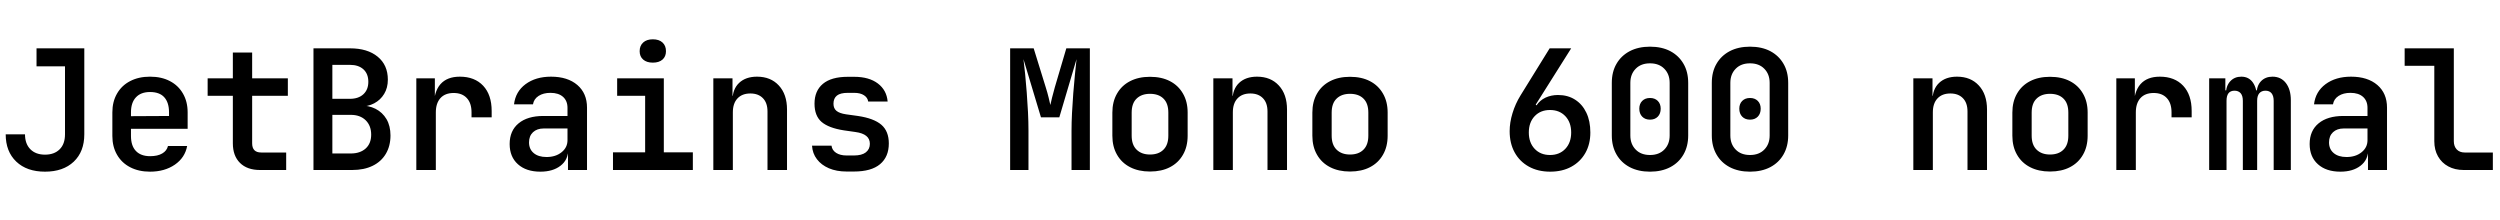 <svg xmlns="http://www.w3.org/2000/svg" xmlns:xlink="http://www.w3.org/1999/xlink" width="360" height="31.68"><path fill="black" d="M6.48 24.72L6.48 24.72Q3.86 24.72 2.34 23.27Q0.82 21.82 0.82 19.34L0.82 19.34L3.60 19.34Q3.60 20.71 4.37 21.49Q5.14 22.27 6.48 22.27L6.48 22.27Q7.82 22.27 8.59 21.50Q9.36 20.74 9.36 19.34L9.36 19.34L9.36 9.55L5.26 9.55L5.26 6.96L12.14 6.96L12.14 19.34Q12.14 21.84 10.62 23.28Q9.10 24.72 6.48 24.72ZM21.60 24.72L21.60 24.72Q19.97 24.72 18.74 24.08Q17.52 23.45 16.85 22.28Q16.18 21.12 16.18 19.58L16.18 19.58L16.18 16.18Q16.18 14.64 16.85 13.48Q17.52 12.31 18.74 11.68Q19.97 11.04 21.60 11.04L21.60 11.04Q23.26 11.04 24.47 11.68Q25.68 12.31 26.35 13.48Q27.02 14.64 27.02 16.18L27.02 16.18L27.02 18.55L18.86 18.55L18.86 19.58Q18.86 21 19.57 21.74Q20.28 22.49 21.62 22.49L21.62 22.49Q22.70 22.49 23.36 22.10Q24.02 21.72 24.19 21.02L24.19 21.02L26.95 21.02Q26.64 22.70 25.18 23.71Q23.71 24.72 21.60 24.72ZM24.53 16.70L24.34 16.92L24.34 16.18Q24.34 14.76 23.65 14.00Q22.97 13.25 21.60 13.25L21.60 13.25Q20.28 13.25 19.57 14.02Q18.86 14.78 18.86 16.18L18.86 16.18L18.86 16.73L24.53 16.70ZM41.21 24.48L37.44 24.48Q35.59 24.48 34.56 23.46Q33.53 22.44 33.53 20.64L33.53 20.64L33.53 13.80L29.90 13.80L29.90 11.28L33.53 11.28L33.53 7.56L36.31 7.56L36.31 11.28L41.45 11.28L41.45 13.80L36.31 13.80L36.31 20.64Q36.31 21.96 37.61 21.96L37.61 21.96L41.21 21.96L41.21 24.48ZM50.71 24.48L45.14 24.48L45.14 6.96L50.40 6.96Q52.92 6.96 54.38 8.16Q55.85 9.36 55.85 11.47L55.85 11.47Q55.85 12.65 55.32 13.52Q54.79 14.40 53.88 14.88Q52.97 15.36 51.79 15.36L51.79 15.36L51.79 15.19Q53.09 15.17 54.08 15.67Q55.08 16.18 55.66 17.16Q56.23 18.14 56.23 19.51L56.23 19.51Q56.23 21.02 55.56 22.15Q54.89 23.28 53.65 23.88Q52.42 24.48 50.71 24.48L50.71 24.48ZM47.86 16.54L47.86 22.10L50.52 22.10Q51.86 22.10 52.66 21.38Q53.45 20.66 53.45 19.39L53.45 19.39Q53.45 18.10 52.66 17.32Q51.86 16.54 50.52 16.54L50.52 16.54L47.86 16.54ZM47.86 9.34L47.86 14.23L50.38 14.23Q51.62 14.23 52.33 13.57Q53.04 12.91 53.04 11.78L53.04 11.78Q53.04 10.63 52.33 9.98Q51.62 9.34 50.40 9.34L50.40 9.34L47.86 9.34ZM62.76 24.48L59.95 24.48L59.95 11.28L62.62 11.28L62.62 13.80L63.31 13.80L62.47 15.36Q62.47 13.22 63.42 12.13Q64.37 11.04 66.22 11.04L66.22 11.04Q68.35 11.04 69.58 12.35Q70.80 13.66 70.80 15.98L70.80 15.98L70.80 16.90L67.90 16.90L67.90 16.18Q67.90 14.83 67.21 14.11Q66.53 13.39 65.33 13.39L65.33 13.39Q64.10 13.39 63.43 14.12Q62.76 14.86 62.76 16.18L62.76 16.18L62.76 24.48ZM77.81 24.72L77.81 24.72Q75.77 24.72 74.58 23.65Q73.39 22.58 73.39 20.74L73.39 20.74Q73.39 18.82 74.68 17.76Q75.96 16.70 78.24 16.70L78.24 16.70L81.72 16.70L81.72 15.53Q81.72 14.52 81.07 13.94Q80.42 13.37 79.27 13.37L79.27 13.37Q78.24 13.37 77.56 13.81Q76.87 14.26 76.75 15.02L76.75 15.02L74.02 15.02Q74.23 13.20 75.68 12.12Q77.14 11.04 79.34 11.04L79.34 11.04Q81.74 11.04 83.14 12.24Q84.53 13.44 84.53 15.50L84.53 15.50L84.53 24.48L81.79 24.48L81.79 22.13L81.34 22.13L81.82 21.55Q81.82 23.02 80.71 23.87Q79.61 24.72 77.81 24.72ZM78.70 22.61L78.70 22.61Q80.02 22.61 80.87 21.92Q81.72 21.24 81.72 20.18L81.72 20.18L81.72 18.50L78.29 18.50Q77.33 18.50 76.75 19.04Q76.18 19.58 76.18 20.50L76.18 20.50Q76.18 21.48 76.85 22.04Q77.52 22.61 78.70 22.61ZM99.77 24.48L88.27 24.48L88.27 21.94L92.90 21.94L92.90 13.80L88.87 13.80L88.87 11.28L95.59 11.28L95.59 21.94L99.77 21.94L99.77 24.48ZM94.01 9.02L94.01 9.02Q93.12 9.02 92.62 8.58Q92.11 8.14 92.11 7.37L92.11 7.37Q92.11 6.58 92.62 6.12Q93.12 5.66 94.01 5.66L94.01 5.66Q94.90 5.66 95.40 6.12Q95.90 6.58 95.90 7.37L95.90 7.37Q95.90 8.14 95.40 8.58Q94.90 9.02 94.01 9.02ZM105.53 24.48L102.72 24.48L102.72 11.28L105.48 11.28L105.48 13.80L106.20 13.80L105.48 14.45Q105.48 12.84 106.43 11.94Q107.38 11.04 109.01 11.04L109.01 11.04Q110.98 11.04 112.15 12.31Q113.33 13.58 113.33 15.77L113.33 15.77L113.33 24.48L110.52 24.48L110.52 16.06Q110.52 14.81 109.86 14.14Q109.20 13.46 108.05 13.46L108.05 13.46Q106.87 13.46 106.20 14.17Q105.53 14.88 105.53 16.18L105.53 16.18L105.53 24.48ZM122.95 24.70L121.92 24.70Q120.46 24.70 119.36 24.23Q118.27 23.76 117.64 22.93Q117.00 22.10 116.93 20.98L116.93 20.98L119.74 20.98Q119.81 21.62 120.40 22.01Q120.98 22.39 121.92 22.39L121.92 22.39L122.95 22.39Q124.10 22.39 124.68 21.94Q125.26 21.48 125.26 20.71L125.26 20.71Q125.26 19.99 124.74 19.57Q124.22 19.15 123.19 19.01L123.19 19.01L121.51 18.77Q119.33 18.43 118.31 17.56Q117.29 16.68 117.29 14.93L117.29 14.93Q117.29 13.08 118.50 12.07Q119.71 11.06 122.09 11.06L122.09 11.06L123.00 11.06Q125.14 11.06 126.41 12.02Q127.68 12.98 127.82 14.62L127.82 14.62L125.02 14.62Q124.94 14.06 124.42 13.72Q123.89 13.37 123.00 13.37L123.00 13.37L122.09 13.37Q121.01 13.37 120.52 13.76Q120.02 14.16 120.02 14.93L120.02 14.93Q120.02 15.62 120.46 15.97Q120.89 16.32 121.82 16.46L121.82 16.46L123.55 16.70Q125.83 17.04 126.91 17.96Q127.99 18.89 127.99 20.66L127.99 20.66Q127.99 22.58 126.73 23.64Q125.47 24.70 122.95 24.70L122.95 24.70ZM148.10 24.48L145.46 24.48L145.46 6.96L148.85 6.96L150.58 12.55Q150.84 13.37 151.01 14.08Q151.18 14.78 151.25 15.12L151.25 15.12Q151.32 14.78 151.49 14.08Q151.66 13.37 151.90 12.55L151.90 12.55L153.55 6.96L156.94 6.96L156.94 24.48L154.30 24.48L154.30 18.82Q154.30 17.64 154.37 16.25Q154.44 14.86 154.55 13.44Q154.66 12.02 154.79 10.74Q154.92 9.46 155.02 8.52L155.02 8.52L152.54 16.90L149.90 16.90L147.38 8.52Q147.50 9.43 147.62 10.67Q147.74 11.90 147.85 13.31Q147.96 14.71 148.03 16.13Q148.10 17.54 148.10 18.82L148.10 18.82L148.10 24.48ZM165.60 24.70L165.60 24.70Q163.94 24.70 162.73 24.07Q161.52 23.45 160.85 22.28Q160.18 21.12 160.18 19.54L160.18 19.54L160.18 16.22Q160.18 14.64 160.85 13.48Q161.52 12.31 162.73 11.69Q163.94 11.06 165.60 11.06L165.60 11.06Q167.28 11.06 168.48 11.69Q169.68 12.31 170.35 13.48Q171.02 14.64 171.02 16.20L171.02 16.20L171.02 19.54Q171.02 21.12 170.35 22.28Q169.68 23.45 168.48 24.07Q167.28 24.70 165.60 24.70ZM165.60 22.25L165.60 22.25Q166.85 22.25 167.54 21.55Q168.24 20.86 168.24 19.54L168.24 19.54L168.24 16.22Q168.24 14.88 167.54 14.20Q166.85 13.51 165.60 13.51L165.60 13.51Q164.38 13.51 163.67 14.20Q162.96 14.88 162.96 16.22L162.96 16.22L162.96 19.54Q162.96 20.86 163.67 21.55Q164.38 22.25 165.60 22.25ZM177.53 24.48L174.72 24.48L174.72 11.28L177.48 11.28L177.48 13.80L178.20 13.80L177.48 14.45Q177.48 12.84 178.43 11.94Q179.38 11.04 181.01 11.04L181.01 11.04Q182.98 11.04 184.15 12.31Q185.33 13.58 185.33 15.77L185.33 15.77L185.33 24.48L182.52 24.48L182.52 16.06Q182.52 14.81 181.86 14.14Q181.20 13.46 180.05 13.46L180.05 13.46Q178.87 13.46 178.20 14.17Q177.53 14.88 177.53 16.18L177.53 16.18L177.53 24.48ZM194.40 24.70L194.40 24.70Q192.74 24.70 191.53 24.07Q190.32 23.45 189.65 22.28Q188.98 21.12 188.98 19.54L188.98 19.54L188.98 16.22Q188.98 14.64 189.65 13.48Q190.32 12.31 191.53 11.69Q192.74 11.06 194.40 11.06L194.40 11.06Q196.08 11.06 197.28 11.69Q198.48 12.31 199.15 13.48Q199.82 14.64 199.82 16.20L199.82 16.20L199.82 19.54Q199.82 21.12 199.15 22.28Q198.48 23.45 197.28 24.07Q196.08 24.70 194.40 24.70ZM194.40 22.25L194.40 22.25Q195.65 22.25 196.34 21.55Q197.04 20.86 197.04 19.54L197.04 19.54L197.04 16.22Q197.04 14.88 196.34 14.20Q195.65 13.51 194.40 13.51L194.40 13.51Q193.18 13.51 192.47 14.20Q191.76 14.88 191.76 16.22L191.76 16.22L191.76 19.54Q191.76 20.86 192.47 21.55Q193.18 22.25 194.40 22.25ZM223.22 24.72L223.22 24.72Q221.47 24.72 220.15 23.99Q218.83 23.26 218.11 21.95Q217.39 20.64 217.39 18.89L217.39 18.89Q217.39 17.64 217.80 16.30Q218.21 14.95 218.95 13.75L218.95 13.75L223.15 6.96L226.25 6.96L221.14 15.07L221.26 15.17Q221.74 14.45 222.55 14.06Q223.37 13.68 224.35 13.68L224.35 13.68Q225.77 13.68 226.81 14.35Q227.86 15.02 228.43 16.22Q229.01 17.42 229.01 19.08L229.01 19.08Q229.01 20.76 228.29 22.03Q227.57 23.30 226.27 24.01Q224.98 24.72 223.22 24.72ZM223.20 22.32L223.20 22.32Q224.57 22.32 225.41 21.43Q226.25 20.54 226.25 19.08L226.25 19.08Q226.25 17.62 225.41 16.73Q224.57 15.84 223.20 15.84L223.20 15.84Q221.83 15.84 220.99 16.73Q220.15 17.62 220.15 19.08L220.15 19.08Q220.15 20.54 220.99 21.43Q221.83 22.32 223.20 22.32ZM237.60 24.72L237.60 24.72Q235.92 24.72 234.68 24.07Q233.45 23.42 232.78 22.25Q232.10 21.07 232.10 19.51L232.10 19.51L232.10 11.93Q232.10 10.34 232.78 9.18Q233.45 8.02 234.68 7.37Q235.92 6.72 237.60 6.72L237.60 6.72Q239.30 6.72 240.53 7.37Q241.75 8.02 242.42 9.18Q243.10 10.34 243.10 11.93L243.10 11.93L243.10 19.51Q243.10 21.07 242.42 22.25Q241.75 23.42 240.52 24.07Q239.28 24.72 237.60 24.72ZM237.60 22.32L237.60 22.32Q238.90 22.32 239.66 21.54Q240.43 20.76 240.43 19.51L240.43 19.51L240.43 11.93Q240.43 10.68 239.66 9.90Q238.90 9.12 237.60 9.12L237.60 9.12Q236.30 9.12 235.54 9.90Q234.77 10.68 234.77 11.93L234.77 11.93L234.77 19.51Q234.77 20.76 235.54 21.54Q236.30 22.32 237.60 22.32ZM237.60 17.23L237.60 17.23Q236.90 17.23 236.48 16.80Q236.06 16.37 236.06 15.65L236.06 15.65Q236.06 14.95 236.48 14.53Q236.90 14.11 237.60 14.11L237.60 14.11Q238.30 14.11 238.72 14.53Q239.14 14.95 239.14 15.65L239.14 15.65Q239.14 16.37 238.72 16.80Q238.30 17.23 237.60 17.23ZM252.00 24.72L252.00 24.72Q250.32 24.72 249.08 24.07Q247.85 23.42 247.18 22.25Q246.50 21.07 246.50 19.51L246.50 19.51L246.50 11.93Q246.50 10.34 247.18 9.18Q247.85 8.02 249.08 7.37Q250.32 6.72 252.00 6.72L252.00 6.72Q253.70 6.72 254.93 7.37Q256.15 8.02 256.82 9.18Q257.50 10.34 257.50 11.93L257.50 11.93L257.50 19.51Q257.50 21.07 256.82 22.25Q256.15 23.42 254.92 24.07Q253.68 24.72 252.00 24.72ZM252.00 22.32L252.00 22.32Q253.30 22.32 254.06 21.54Q254.83 20.76 254.83 19.51L254.83 19.51L254.83 11.93Q254.83 10.68 254.06 9.90Q253.30 9.12 252.00 9.12L252.00 9.12Q250.70 9.12 249.94 9.90Q249.17 10.68 249.17 11.93L249.17 11.93L249.17 19.51Q249.17 20.76 249.94 21.54Q250.70 22.32 252.00 22.32ZM252.00 17.23L252.00 17.23Q251.30 17.23 250.88 16.80Q250.46 16.37 250.46 15.65L250.46 15.65Q250.46 14.95 250.88 14.53Q251.30 14.11 252.00 14.11L252.00 14.11Q252.70 14.11 253.12 14.53Q253.54 14.95 253.54 15.65L253.54 15.65Q253.54 16.37 253.12 16.80Q252.70 17.23 252.00 17.23ZM278.33 24.48L275.52 24.48L275.52 11.28L278.28 11.28L278.28 13.80L279 13.80L278.28 14.45Q278.28 12.84 279.23 11.94Q280.18 11.04 281.81 11.04L281.81 11.04Q283.78 11.04 284.95 12.31Q286.13 13.58 286.13 15.77L286.13 15.77L286.13 24.48L283.32 24.48L283.32 16.06Q283.32 14.81 282.66 14.14Q282 13.46 280.85 13.46L280.85 13.46Q279.67 13.46 279 14.17Q278.33 14.88 278.33 16.18L278.33 16.18L278.33 24.48ZM295.20 24.70L295.20 24.70Q293.54 24.70 292.33 24.07Q291.12 23.45 290.45 22.28Q289.78 21.12 289.78 19.54L289.78 19.54L289.78 16.22Q289.78 14.64 290.45 13.48Q291.12 12.31 292.33 11.69Q293.54 11.06 295.20 11.06L295.20 11.06Q296.88 11.06 298.08 11.69Q299.28 12.31 299.95 13.48Q300.62 14.64 300.62 16.20L300.62 16.20L300.62 19.54Q300.62 21.12 299.95 22.28Q299.28 23.45 298.08 24.07Q296.88 24.70 295.20 24.70ZM295.20 22.25L295.20 22.25Q296.45 22.25 297.14 21.55Q297.84 20.86 297.84 19.54L297.84 19.54L297.84 16.22Q297.84 14.88 297.14 14.20Q296.45 13.51 295.20 13.51L295.20 13.51Q293.98 13.51 293.27 14.20Q292.56 14.88 292.56 16.22L292.56 16.22L292.56 19.54Q292.56 20.86 293.27 21.55Q293.98 22.25 295.20 22.25ZM307.56 24.48L304.75 24.48L304.75 11.28L307.42 11.28L307.42 13.80L308.11 13.80L307.27 15.36Q307.27 13.22 308.22 12.13Q309.17 11.04 311.02 11.04L311.02 11.04Q313.15 11.04 314.38 12.35Q315.60 13.66 315.60 15.98L315.60 15.98L315.60 16.90L312.70 16.90L312.70 16.18Q312.70 14.83 312.01 14.11Q311.33 13.39 310.13 13.39L310.13 13.39Q308.90 13.39 308.23 14.12Q307.56 14.86 307.56 16.18L307.56 16.18L307.56 24.48ZM320.62 24.48L318.12 24.48L318.12 11.28L320.45 11.28L320.45 13.01L320.93 13.01L320.54 13.49Q320.54 12.36 321.16 11.70Q321.77 11.04 322.75 11.04L322.75 11.04Q323.83 11.04 324.42 11.89Q325.01 12.74 325.01 14.21L325.01 14.21L324.46 13.01L325.32 13.01L324.96 13.49Q324.96 12.36 325.58 11.70Q326.21 11.04 327.24 11.04L327.24 11.04Q328.46 11.04 329.17 11.96Q329.88 12.89 329.88 14.42L329.88 14.42L329.88 24.48L327.41 24.48L327.41 14.52Q327.41 13.82 327.11 13.44Q326.81 13.06 326.23 13.06L326.23 13.06Q325.66 13.06 325.34 13.43Q325.03 13.80 325.03 14.50L325.03 14.50L325.03 24.48L322.97 24.48L322.97 14.52Q322.97 13.80 322.66 13.43Q322.34 13.06 321.77 13.06L321.77 13.06Q321.19 13.06 320.90 13.43Q320.62 13.80 320.62 14.50L320.62 14.50L320.62 24.48ZM337.01 24.72L337.01 24.72Q334.97 24.72 333.78 23.65Q332.59 22.58 332.59 20.74L332.59 20.74Q332.59 18.82 333.88 17.76Q335.16 16.70 337.44 16.70L337.44 16.70L340.92 16.70L340.92 15.53Q340.92 14.52 340.27 13.94Q339.62 13.37 338.47 13.37L338.47 13.37Q337.44 13.37 336.76 13.81Q336.07 14.26 335.95 15.02L335.95 15.02L333.22 15.02Q333.43 13.20 334.88 12.12Q336.34 11.04 338.54 11.04L338.54 11.04Q340.94 11.04 342.34 12.24Q343.73 13.44 343.73 15.50L343.73 15.50L343.73 24.48L340.99 24.48L340.99 22.13L340.54 22.13L341.02 21.55Q341.02 23.02 339.91 23.87Q338.81 24.72 337.01 24.72ZM337.90 22.61L337.90 22.61Q339.22 22.61 340.07 21.92Q340.92 21.24 340.92 20.18L340.92 20.18L340.92 18.50L337.49 18.50Q336.53 18.50 335.95 19.04Q335.38 19.58 335.38 20.50L335.38 20.50Q335.38 21.48 336.05 22.04Q336.72 22.61 337.90 22.61ZM358.97 24.48L354.77 24.48Q353.50 24.48 352.55 23.96Q351.60 23.45 351.07 22.51Q350.54 21.58 350.54 20.33L350.54 20.33L350.54 9.48L346.27 9.48L346.27 6.96L353.35 6.96L353.35 20.33Q353.35 21.07 353.77 21.52Q354.19 21.96 354.91 21.96L354.91 21.96L358.97 21.96L358.97 24.48Z"/></svg>
